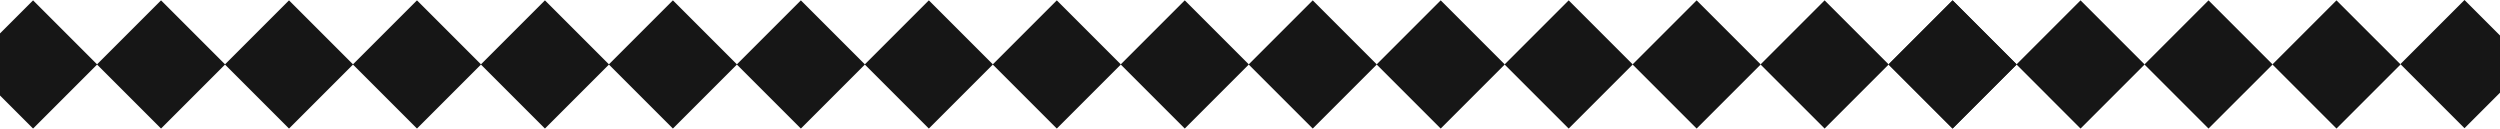 <svg width="2560" height="132" viewBox="0 0 2560 132" fill="none" xmlns="http://www.w3.org/2000/svg">
<path d="M0 34.224V97.781L33.859 131.636L99.495 66L33.859 0.365L0 34.224Z" fill="#161616"/>
<path d="M99.26 66L164.901 0.365L230.531 66L164.896 131.636L99.26 66Z" fill="#161616"/>
<path d="M230.302 66L295.938 0.365L361.573 66L295.938 131.636L230.302 66Z" fill="#161616"/>
<path d="M361.338 66L426.979 0.365L492.609 66L426.974 131.636L361.338 66Z" fill="#161616"/>
<path d="M492.38 66L558.016 0.365L623.651 66L558.016 131.636L492.38 66ZM754.458 66L820.094 0.365L885.729 66L820.094 131.636L754.458 66Z" fill="#161616"/>
<path d="M885.495 66L951.135 0.365L1016.77 66L951.13 131.636L885.495 66Z" fill="#161616"/>
<path d="M1016.54 66L1082.17 0.365L1147.81 66L1082.17 131.636L1016.54 66Z" fill="#161616"/>
<path d="M1147.57 66L1213.21 0.365L1278.84 66L1213.21 131.636L1147.57 66Z" fill="#161616"/>
<path d="M1278.61 66L1344.25 0.365L1409.89 66L1344.25 131.636L1278.61 66Z" fill="#161616"/>
<path d="M1409.65 66L1475.29 0.365L1540.92 66L1475.29 131.636L1409.65 66Z" fill="#161616"/>
<path d="M1540.69 66L1606.33 0.365L1671.96 66L1606.33 131.636L1540.69 66Z" fill="#161616"/>
<path d="M1671.73 66L1737.36 0.365L1803 66L1737.36 131.636L1671.73 66Z" fill="#161616"/>
<path d="M1802.77 66L1868.41 0.365L1934.04 66L1868.41 131.636L1802.77 66Z" fill="#161616"/>
<path d="M1933.81 66L1999.45 0.365L2065.08 66L1999.44 131.636L1933.81 66ZM623.417 66L689.052 0.365L754.687 66L689.052 131.636L623.417 66Z" fill="#161616"/>
<path d="M1933.81 66L1999.45 0.365L2065.08 66L1999.44 131.636L1933.81 66Z" fill="#161616"/>
<path d="M2064.85 66L2130.48 0.365L2196.12 66L2130.48 131.636L2064.85 66Z" fill="#161616"/>
<path d="M2195.89 66L2261.53 0.365L2327.16 66L2261.52 131.636L2195.89 66Z" fill="#161616"/>
<path d="M2326.93 66L2392.56 0.365L2458.2 66L2392.56 131.636L2326.93 66Z" fill="#161616"/>
<path d="M2458 65.635L2523.64 0L2589.27 65.635L2523.64 131.271L2458 65.635Z" fill="#161616"/>
</svg>
